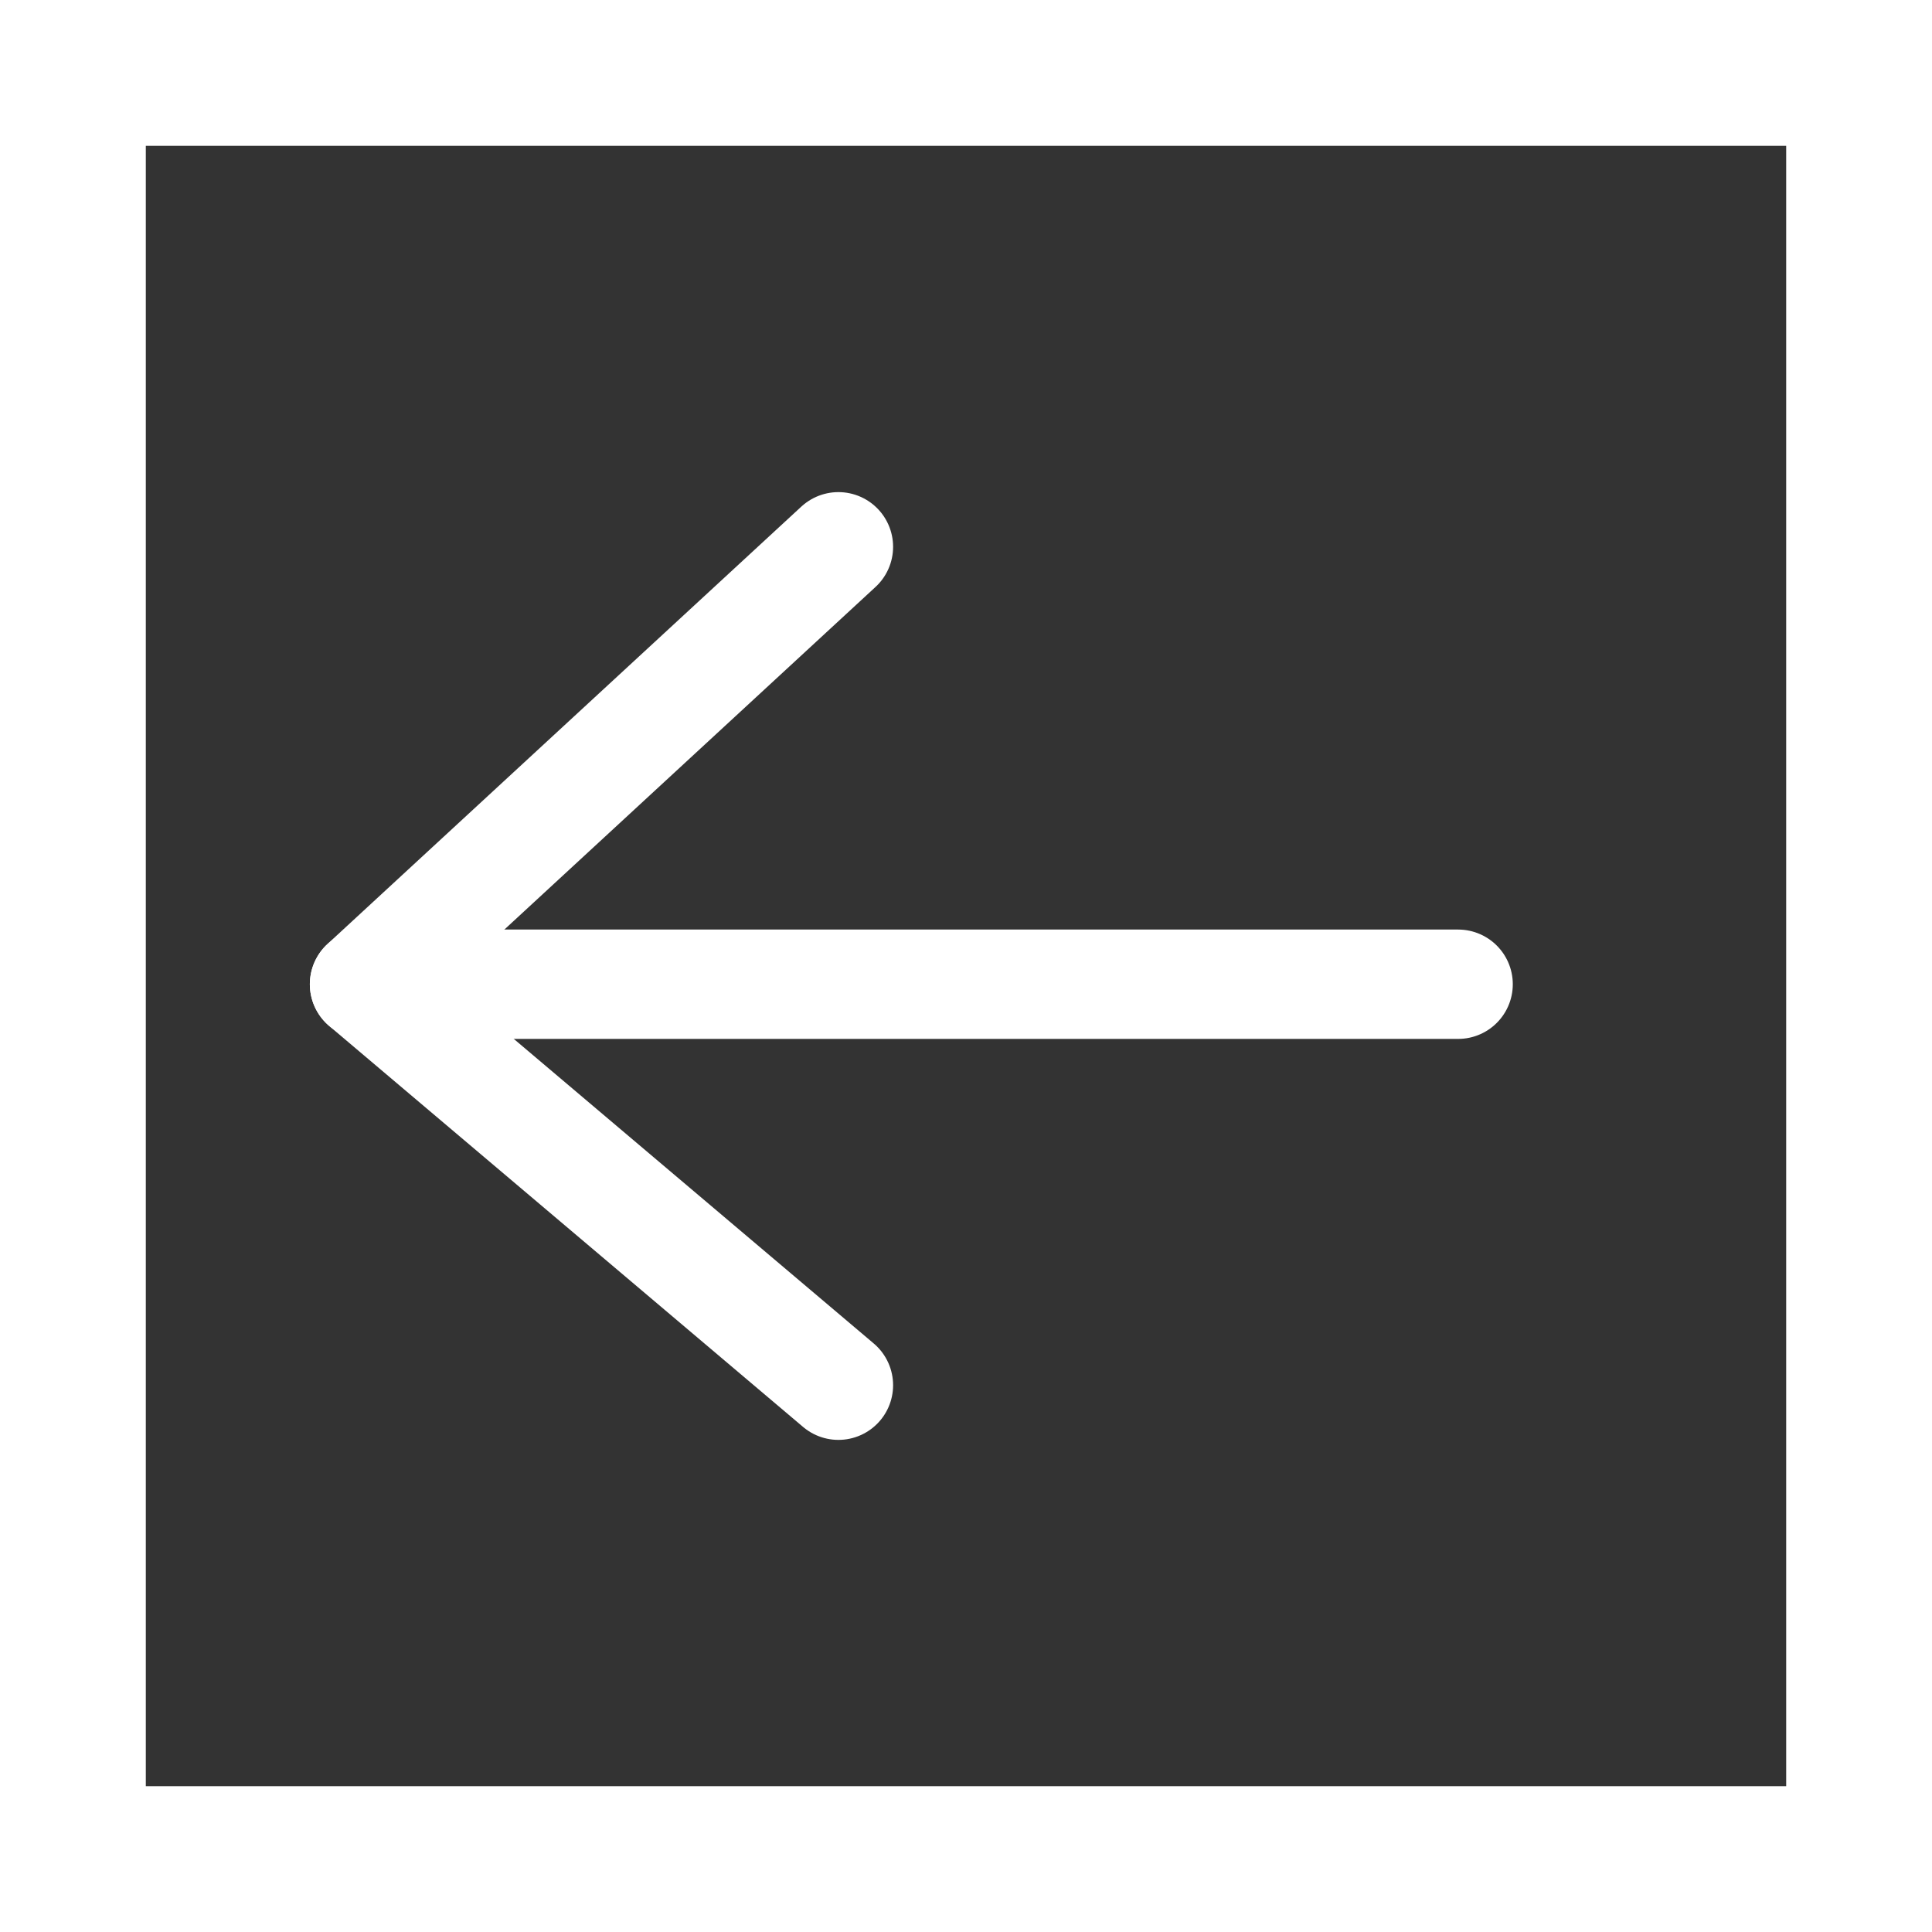 <svg xmlns="http://www.w3.org/2000/svg" width="53" height="53" viewBox="0 0 53 53">
    <rect x="0" y="0" width="53" height="53" fill="#333333" stroke="none"/>
    <g fill="none" fill-rule="evenodd" stroke="#FFF">
        <path stroke-width="4" d="M2 2H51V51H2z" transform="matrix(-1 0 0 1 53 0)"/>
        <path stroke-linecap="round" stroke-linejoin="round" stroke-width="3" d="M30 15L43 27 30 38" transform="matrix(-1 0 0 1 53 0)"/>
        <path stroke-linecap="round" stroke-width="3" d="M13 27h30" transform="matrix(-1 0 0 1 53 0)"/>
    </g>
</svg>
